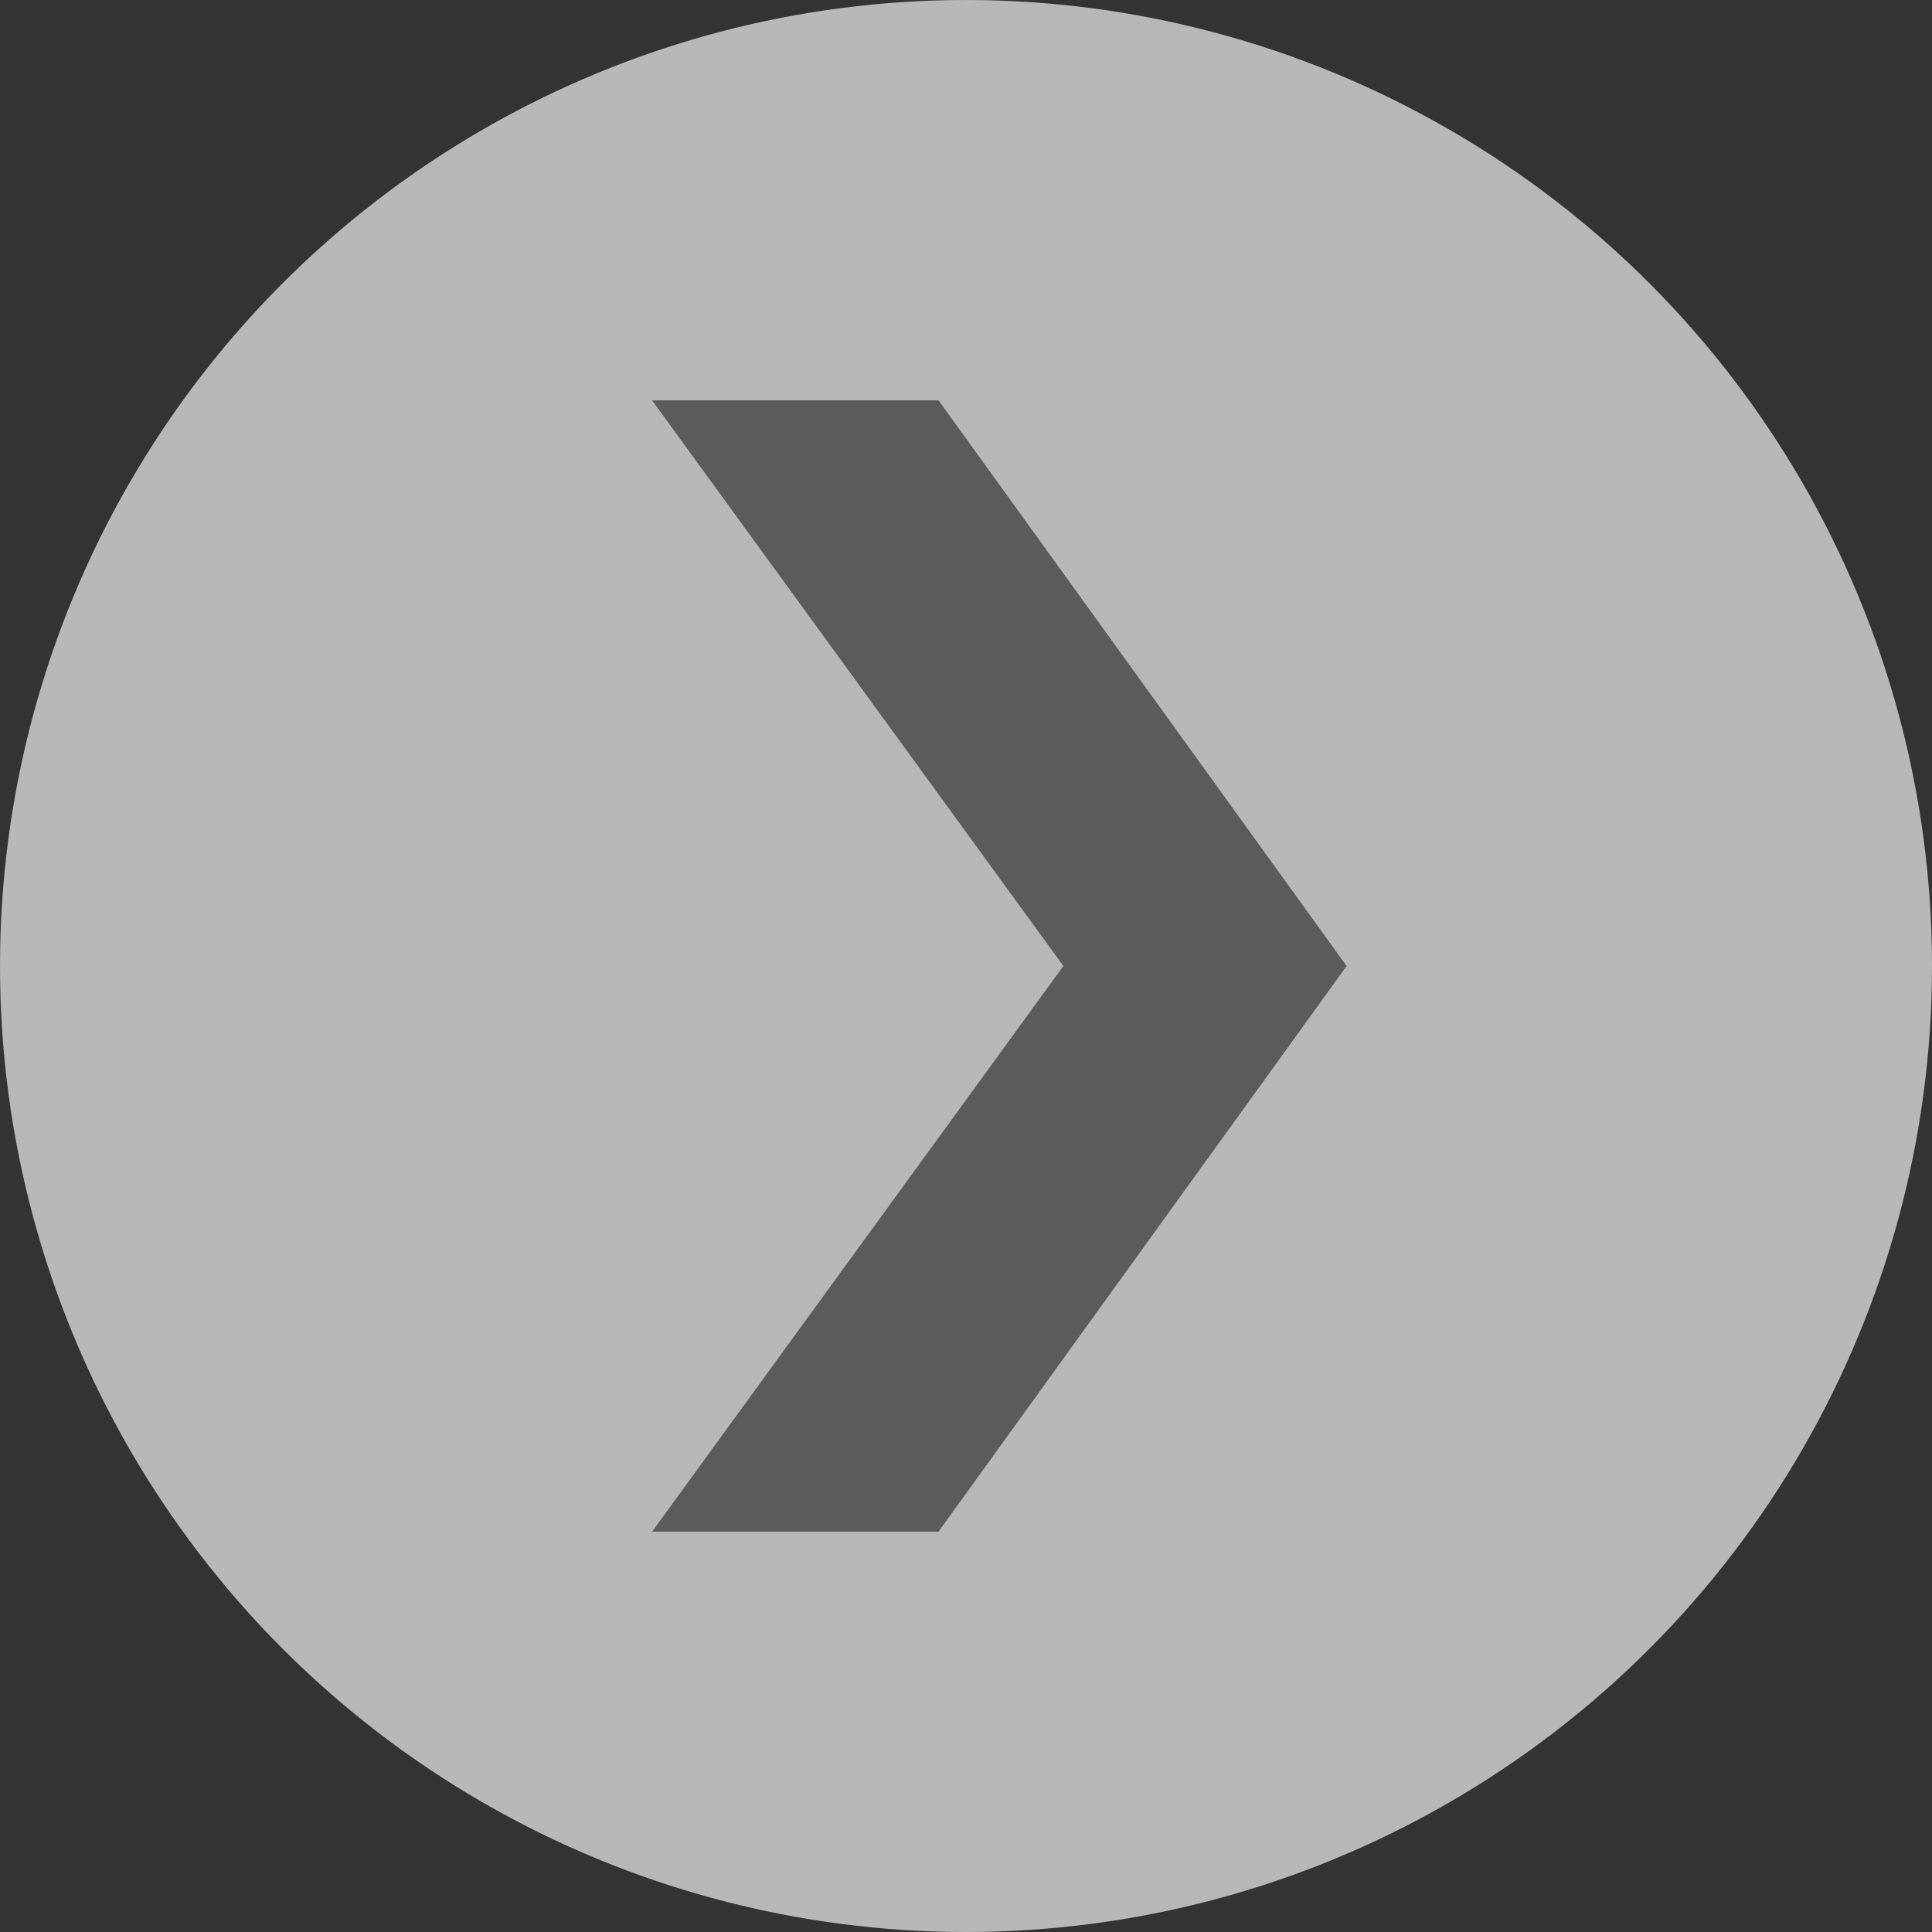 <?xml version="1.0" encoding="utf-8"?>
<!-- Generator: Adobe Illustrator 14.0.0, SVG Export Plug-In . SVG Version: 6.00 Build 43363)  -->
<!DOCTYPE svg PUBLIC "-//W3C//DTD SVG 1.1//EN" "http://www.w3.org/Graphics/SVG/1.1/DTD/svg11.dtd">
<svg version="1.1" id="Layer_1" xmlns="http://www.w3.org/2000/svg" xmlns:xlink="http://www.w3.org/1999/xlink" x="0px" y="0px"
	 width="50px" height="50px" viewBox="0 0 50 50" enable-background="new 0 0 50 50" xml:space="preserve">
<rect x="0" y="0" width="50" height="50" fill="#333333" stroke="none"/>
<g>
	<circle opacity="0.65" fill="#FFFFFF" enable-background="new    " cx="25" cy="25" r="25"/>
	<polygon id="giu_9_" fill="#5B5B5B" points="27.52,25 16.876,39.639 24.289,39.639 34.85,25 24.289,10.361 16.876,10.361 	"/>
</g>
</svg>
